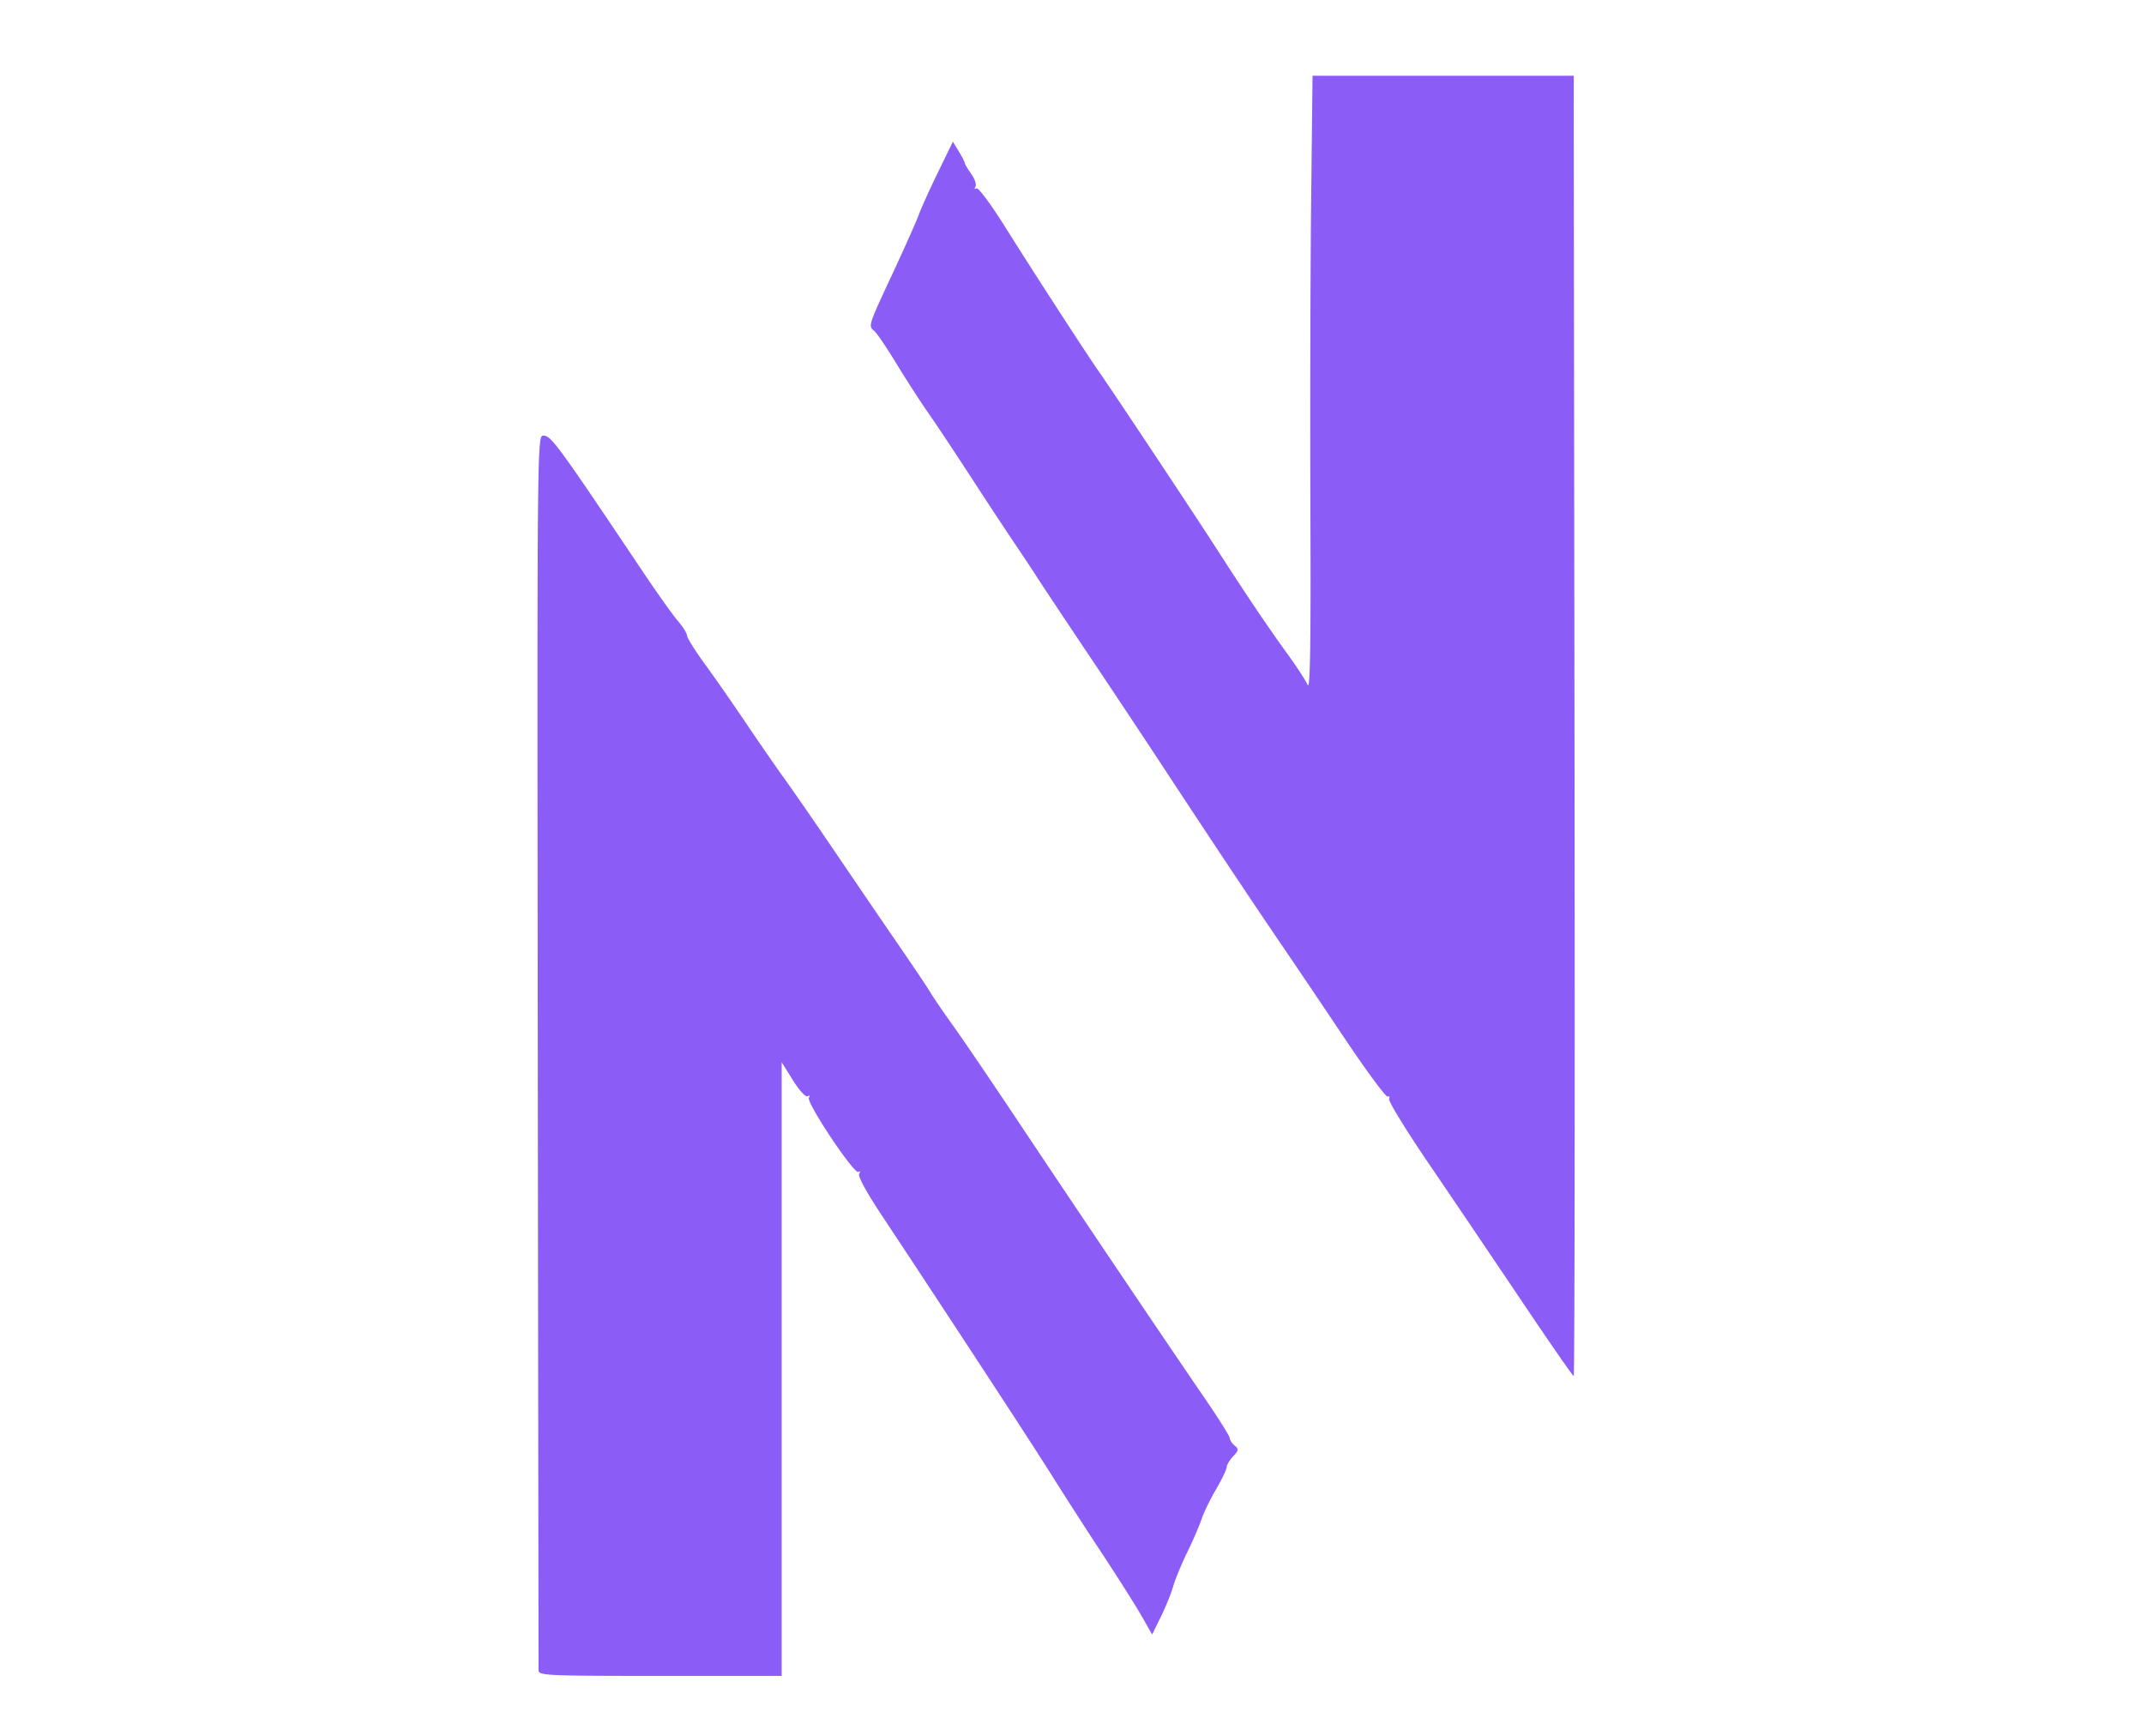 <svg xmlns="http://www.w3.org/2000/svg" width="53.87" height="43.61" viewBox="0 0 450 550">
    <path
        d="M300.777 64.25c-.244 22.138-.347 66.125-.228 97.75.159 42.344-.073 56.841-.879 55-.602-1.375-3.382-5.65-6.177-9.5-6.271-8.639-12.937-18.523-22.585-33.493-7.705-11.954-32.915-49.907-37.202-56.007-4.017-5.716-20.747-31.513-29.658-45.733-4.66-7.437-8.745-12.954-9.325-12.596-.598.37-.73.149-.314-.523.394-.639-.211-2.466-1.346-4.059-1.135-1.594-2.063-3.155-2.063-3.469 0-.315-.843-1.958-1.873-3.652l-1.874-3.081-4.729 9.722c-2.601 5.346-5.31 11.334-6.02 13.306-.711 1.972-4.489 10.453-8.398 18.847-7.79 16.731-7.714 16.489-5.705 18.156.77.639 3.925 5.307 7.011 10.372 3.086 5.066 7.518 11.931 9.849 15.256 2.332 3.325 8.468 12.55 13.636 20.5 5.169 7.95 11.469 17.512 14 21.249 2.532 3.737 5.728 8.558 7.103 10.712 1.375 2.155 8.618 13.047 16.096 24.205 7.477 11.159 18.471 27.713 24.431 36.788 14.558 22.168 28.676 43.359 36.976 55.5 3.76 5.5 12.641 18.67 19.734 29.267 7.094 10.597 13.312 19.011 13.819 18.698.507-.313.7.017.429.733-.271.716 5.331 9.852 12.449 20.302 7.118 10.45 20.276 29.913 29.241 43.25 8.964 13.338 16.53 24.25 16.812 24.25.282 0 .396-89.437.254-198.75-.143-109.312-.255-202.013-.25-206L384 24h-82.78l-.443 40.25M55.718 332.75c.12 107.112.232 195.538.25 196.5.03 1.636 2.544 1.75 38.532 1.75H133V336.563l3.582 5.726c2.051 3.279 4.041 5.444 4.655 5.065.62-.384.782-.194.385.449-.901 1.458 14.344 24.336 15.67 23.517.6-.371.708-.13.264.589-.456.738 2.301 5.826 6.99 12.904 22.123 33.393 47.408 72.052 54.082 82.687 4.142 6.6 11.526 18.075 16.409 25.5 4.883 7.425 10.336 16.061 12.119 19.192l3.242 5.692 2.793-5.692c1.536-3.131 3.278-7.433 3.871-9.56.593-2.128 2.59-6.973 4.437-10.769 1.847-3.795 3.902-8.548 4.567-10.562.664-2.014 2.721-6.244 4.571-9.4 1.85-3.155 3.363-6.308 3.363-7.005 0-.697.915-2.241 2.033-3.431 1.808-1.924 1.863-2.306.5-3.437-.843-.7-1.548-1.78-1.565-2.4-.018-.621-3.586-6.303-7.929-12.628-11.497-16.745-41.233-60.862-58.581-86.912-8.273-12.424-17.723-26.333-21-30.91-3.277-4.576-6.512-9.301-7.189-10.5-.677-1.198-5.254-8.028-10.171-15.178a6266.874 6266.874 0 0 1-19.769-28.979c-5.956-8.788-13.264-19.363-16.24-23.5-2.976-4.136-8.587-12.246-12.469-18.021-3.883-5.775-9.66-14.067-12.839-18.427-3.18-4.36-5.781-8.507-5.781-9.215 0-.709-1.284-2.767-2.854-4.573-1.57-1.807-6.775-9.135-11.567-16.285-26.332-39.292-28.665-42.481-31.079-42.491-1.994-.009-1.999.582-1.782 194.741"
        fill="#8b5cf6" />
</svg>